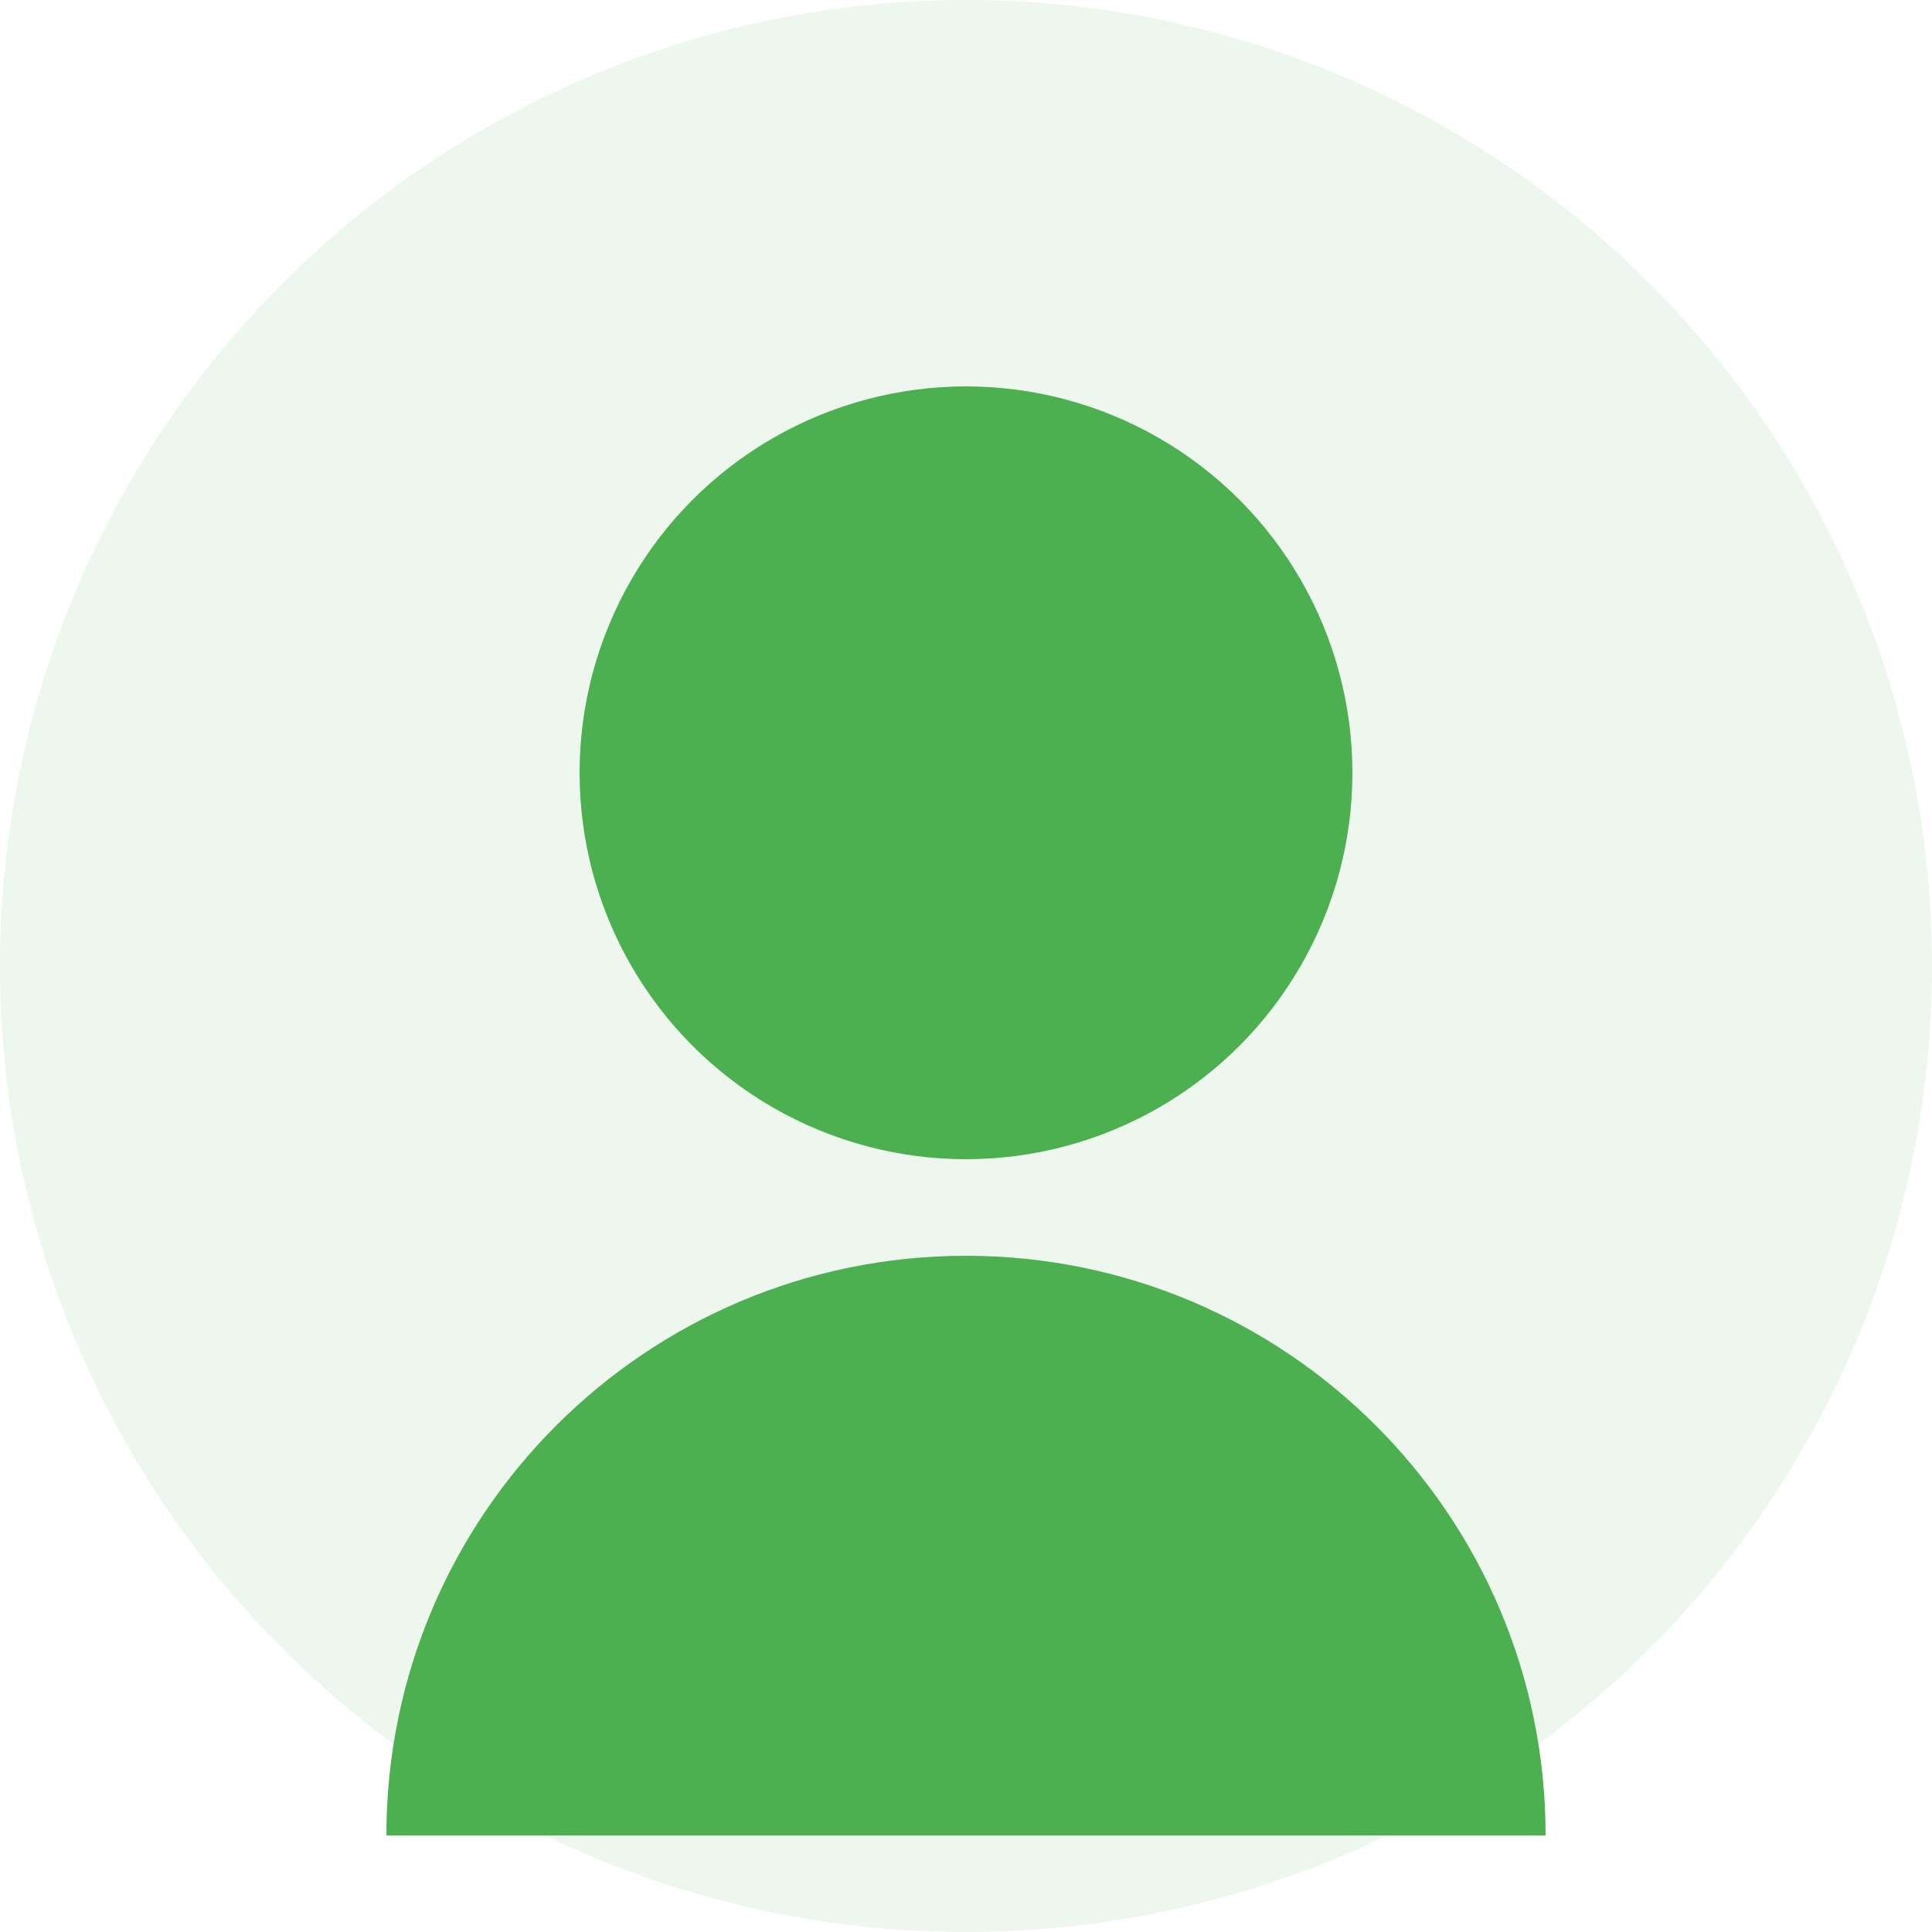 <?xml version="1.0" encoding="UTF-8"?>
<svg width="200" height="200" viewBox="0 0 200 200" fill="none" xmlns="http://www.w3.org/2000/svg">
  <circle cx="100" cy="100" r="100" fill="#4CAF50" opacity="0.1"/>
  <circle cx="100" cy="80" r="40" fill="#4CAF50"/>
  <path d="M100 130C66.863 130 40 156.863 40 190H160C160 156.863 133.137 130 100 130Z" fill="#4CAF50"/>
</svg> 